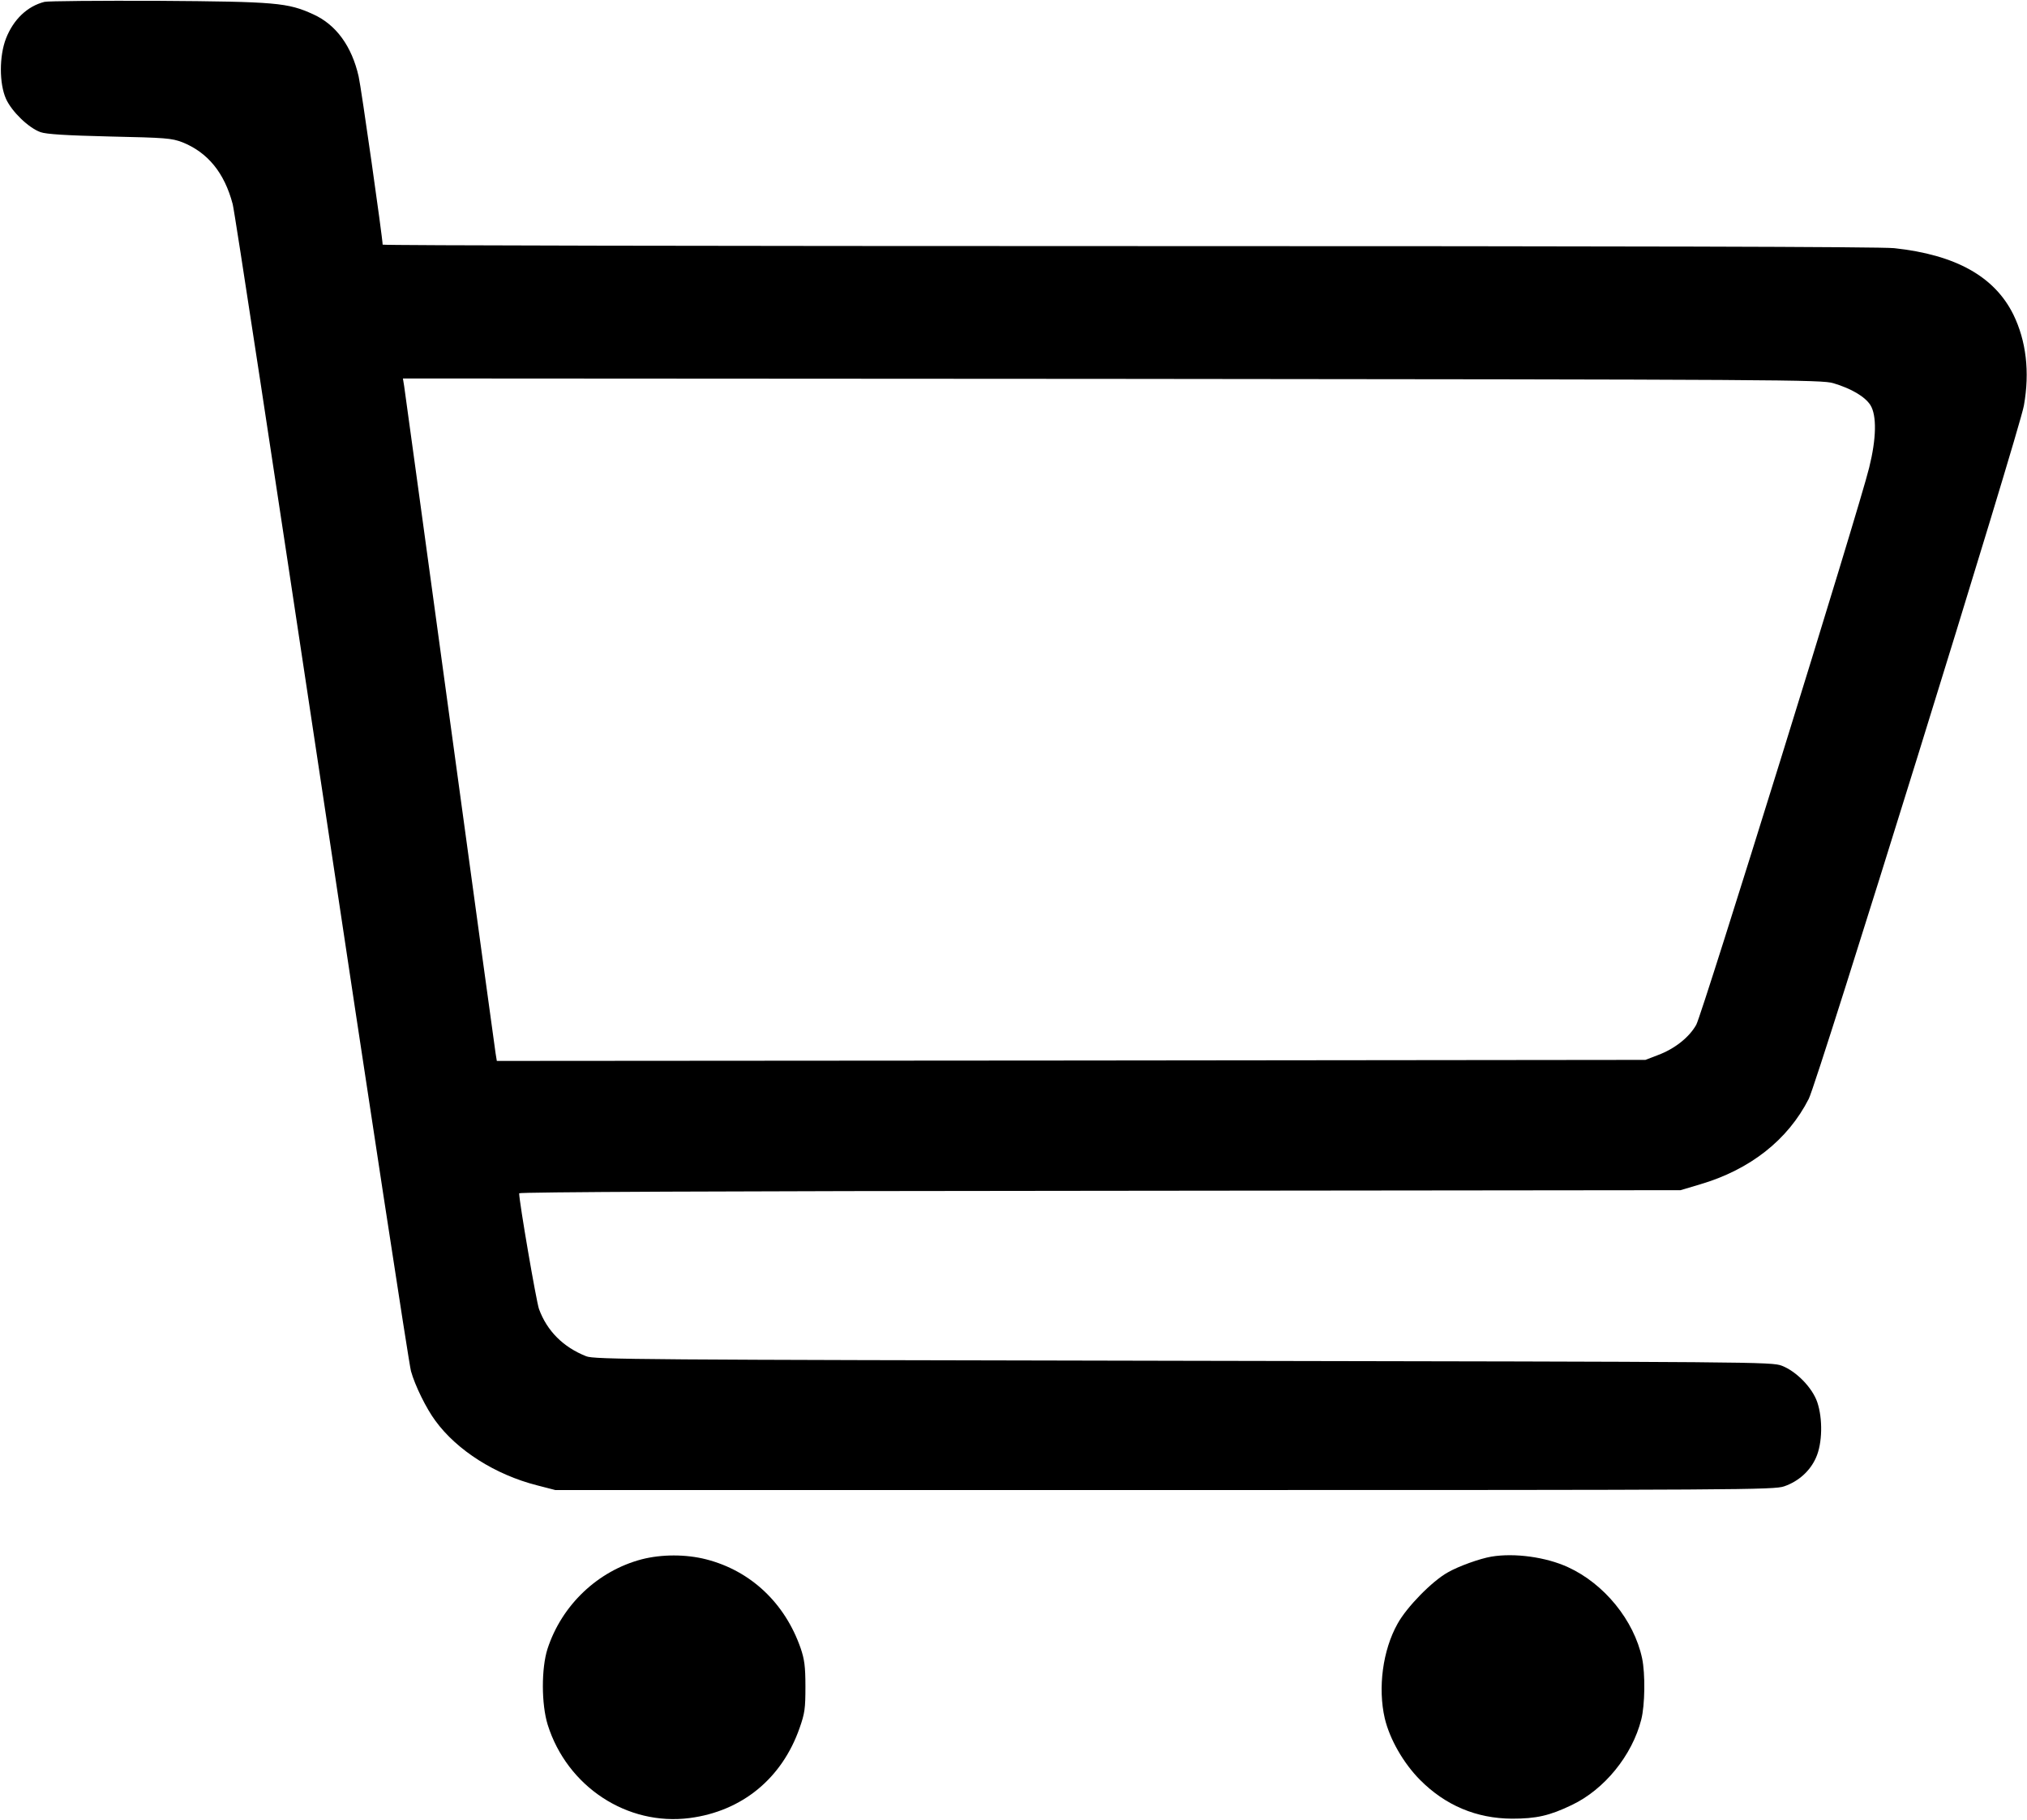 <?xml version="1.0" standalone="no"?>
<!DOCTYPE svg PUBLIC "-//W3C//DTD SVG 20010904//EN"
 "http://www.w3.org/TR/2001/REC-SVG-20010904/DTD/svg10.dtd">
<svg version="1.0" xmlns="http://www.w3.org/2000/svg"
 width="980pt" height="880pt" viewBox="0 0 980 880"
 preserveAspectRatio="xMidYMid meet">

<g transform="translate(0,880) scale(0.1,-0.1)"
fill="#000000" stroke="none">
<path d="M215 8791 c-83 -21 -150 -85 -186 -177 -33 -85 -33 -218 0 -292 28
-62 110 -141 167 -161 27 -10 126 -16 334 -21 273 -6 299 -8 352 -28 122 -49
203 -147 243 -299 9 -32 202 -1302 431 -2823 228 -1521 422 -2790 431 -2820
19 -69 74 -181 118 -240 105 -144 291 -261 491 -312 l89 -23 2945 0 c2800 0
2948 1 2996 18 70 24 126 75 154 139 31 69 33 188 6 268 -24 70 -101 149 -171
176 -49 19 -117 19 -2895 24 -2624 5 -2848 6 -2886 22 -111 44 -189 122 -228
228 -13 36 -96 519 -96 560 0 6 966 11 2808 12 l2807 3 94 28 c242 71 425 215
526 414 43 85 1019 3230 1040 3352 29 163 11 313 -51 440 -91 184 -279 289
-576 321 -65 7 -1279 10 -3703 10 -1983 0 -3605 3 -3605 7 0 30 -104 762 -116
813 -33 146 -109 251 -220 301 -123 56 -178 61 -749 65 -286 1 -533 -1 -550
-5z m8649 -1844 c87 -26 153 -65 179 -106 31 -50 29 -161 -6 -302 -48 -198
-807 -2642 -836 -2694 -34 -61 -105 -117 -186 -147 l-60 -23 -2777 -3 -2776
-2 -6 37 c-3 21 -103 747 -221 1613 -118 866 -218 1592 -221 1613 l-6 37 3429
-2 c3256 -3 3431 -4 3487 -21z"/>
<path d="M3102 1260 c-212 -56 -386 -221 -455 -433 -30 -94 -30 -267 1 -367
94 -299 384 -490 686 -451 254 33 447 192 532 436 25 71 28 94 28 200 0 98 -5
132 -23 185 -76 219 -242 375 -457 430 -98 25 -215 25 -312 0z"/>
<path d="M7210 1273 c-54 -9 -158 -46 -210 -76 -76 -42 -199 -168 -243 -248
-72 -128 -96 -311 -62 -458 24 -101 90 -216 170 -297 123 -124 273 -187 445
-188 117 0 181 14 289 66 158 75 292 240 336 413 18 70 20 222 4 297 -39 183
-183 360 -358 440 -106 49 -259 70 -371 51z"/>
</g>
</svg>
